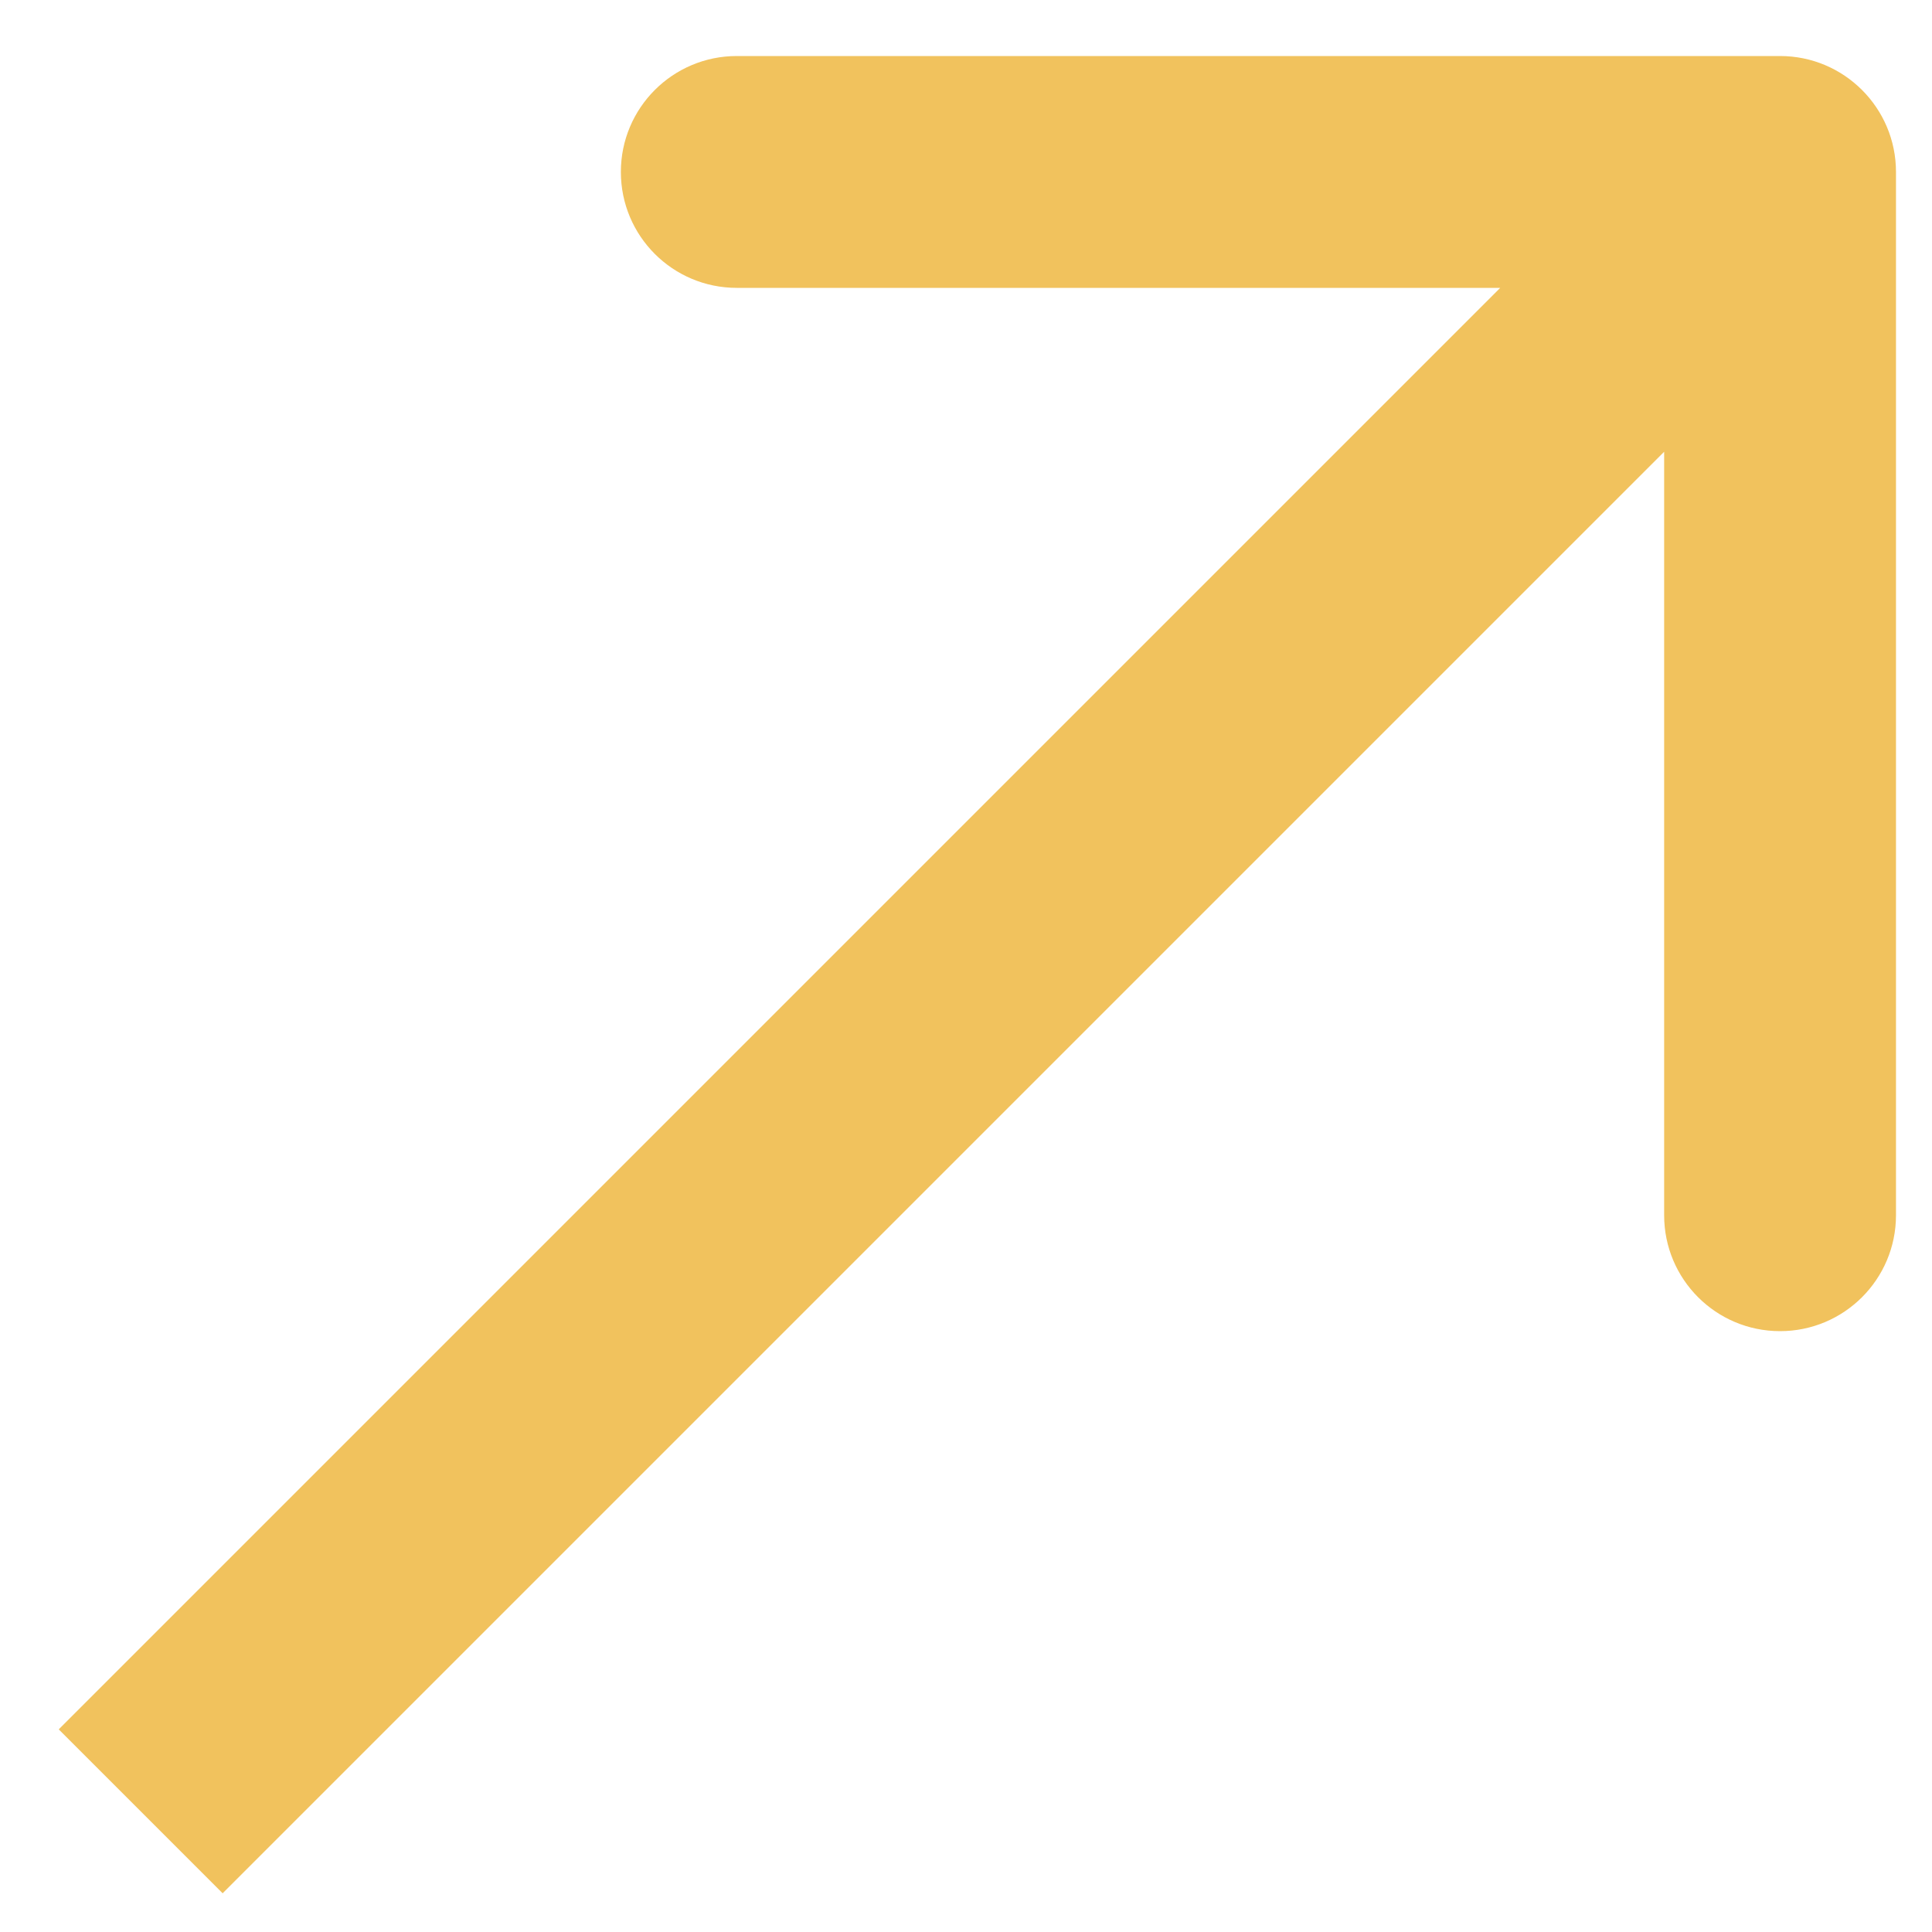 <svg width="25" height="25" viewBox="0 0 25 25" fill="none" xmlns="http://www.w3.org/2000/svg">
<path d="M24.534 2.225C24.534 1.397 23.862 0.725 23.034 0.725H9.534C8.705 0.725 8.034 1.397 8.034 2.225C8.034 3.054 8.705 3.725 9.534 3.725L21.534 3.725L21.534 15.725C21.534 16.554 22.205 17.225 23.034 17.225C23.862 17.225 24.534 16.554 24.534 15.725V2.225ZM2.881 24.499L24.094 3.286L21.973 1.165L0.76 22.378L2.881 24.499Z" fill="#F1C25D"/>
</svg>
